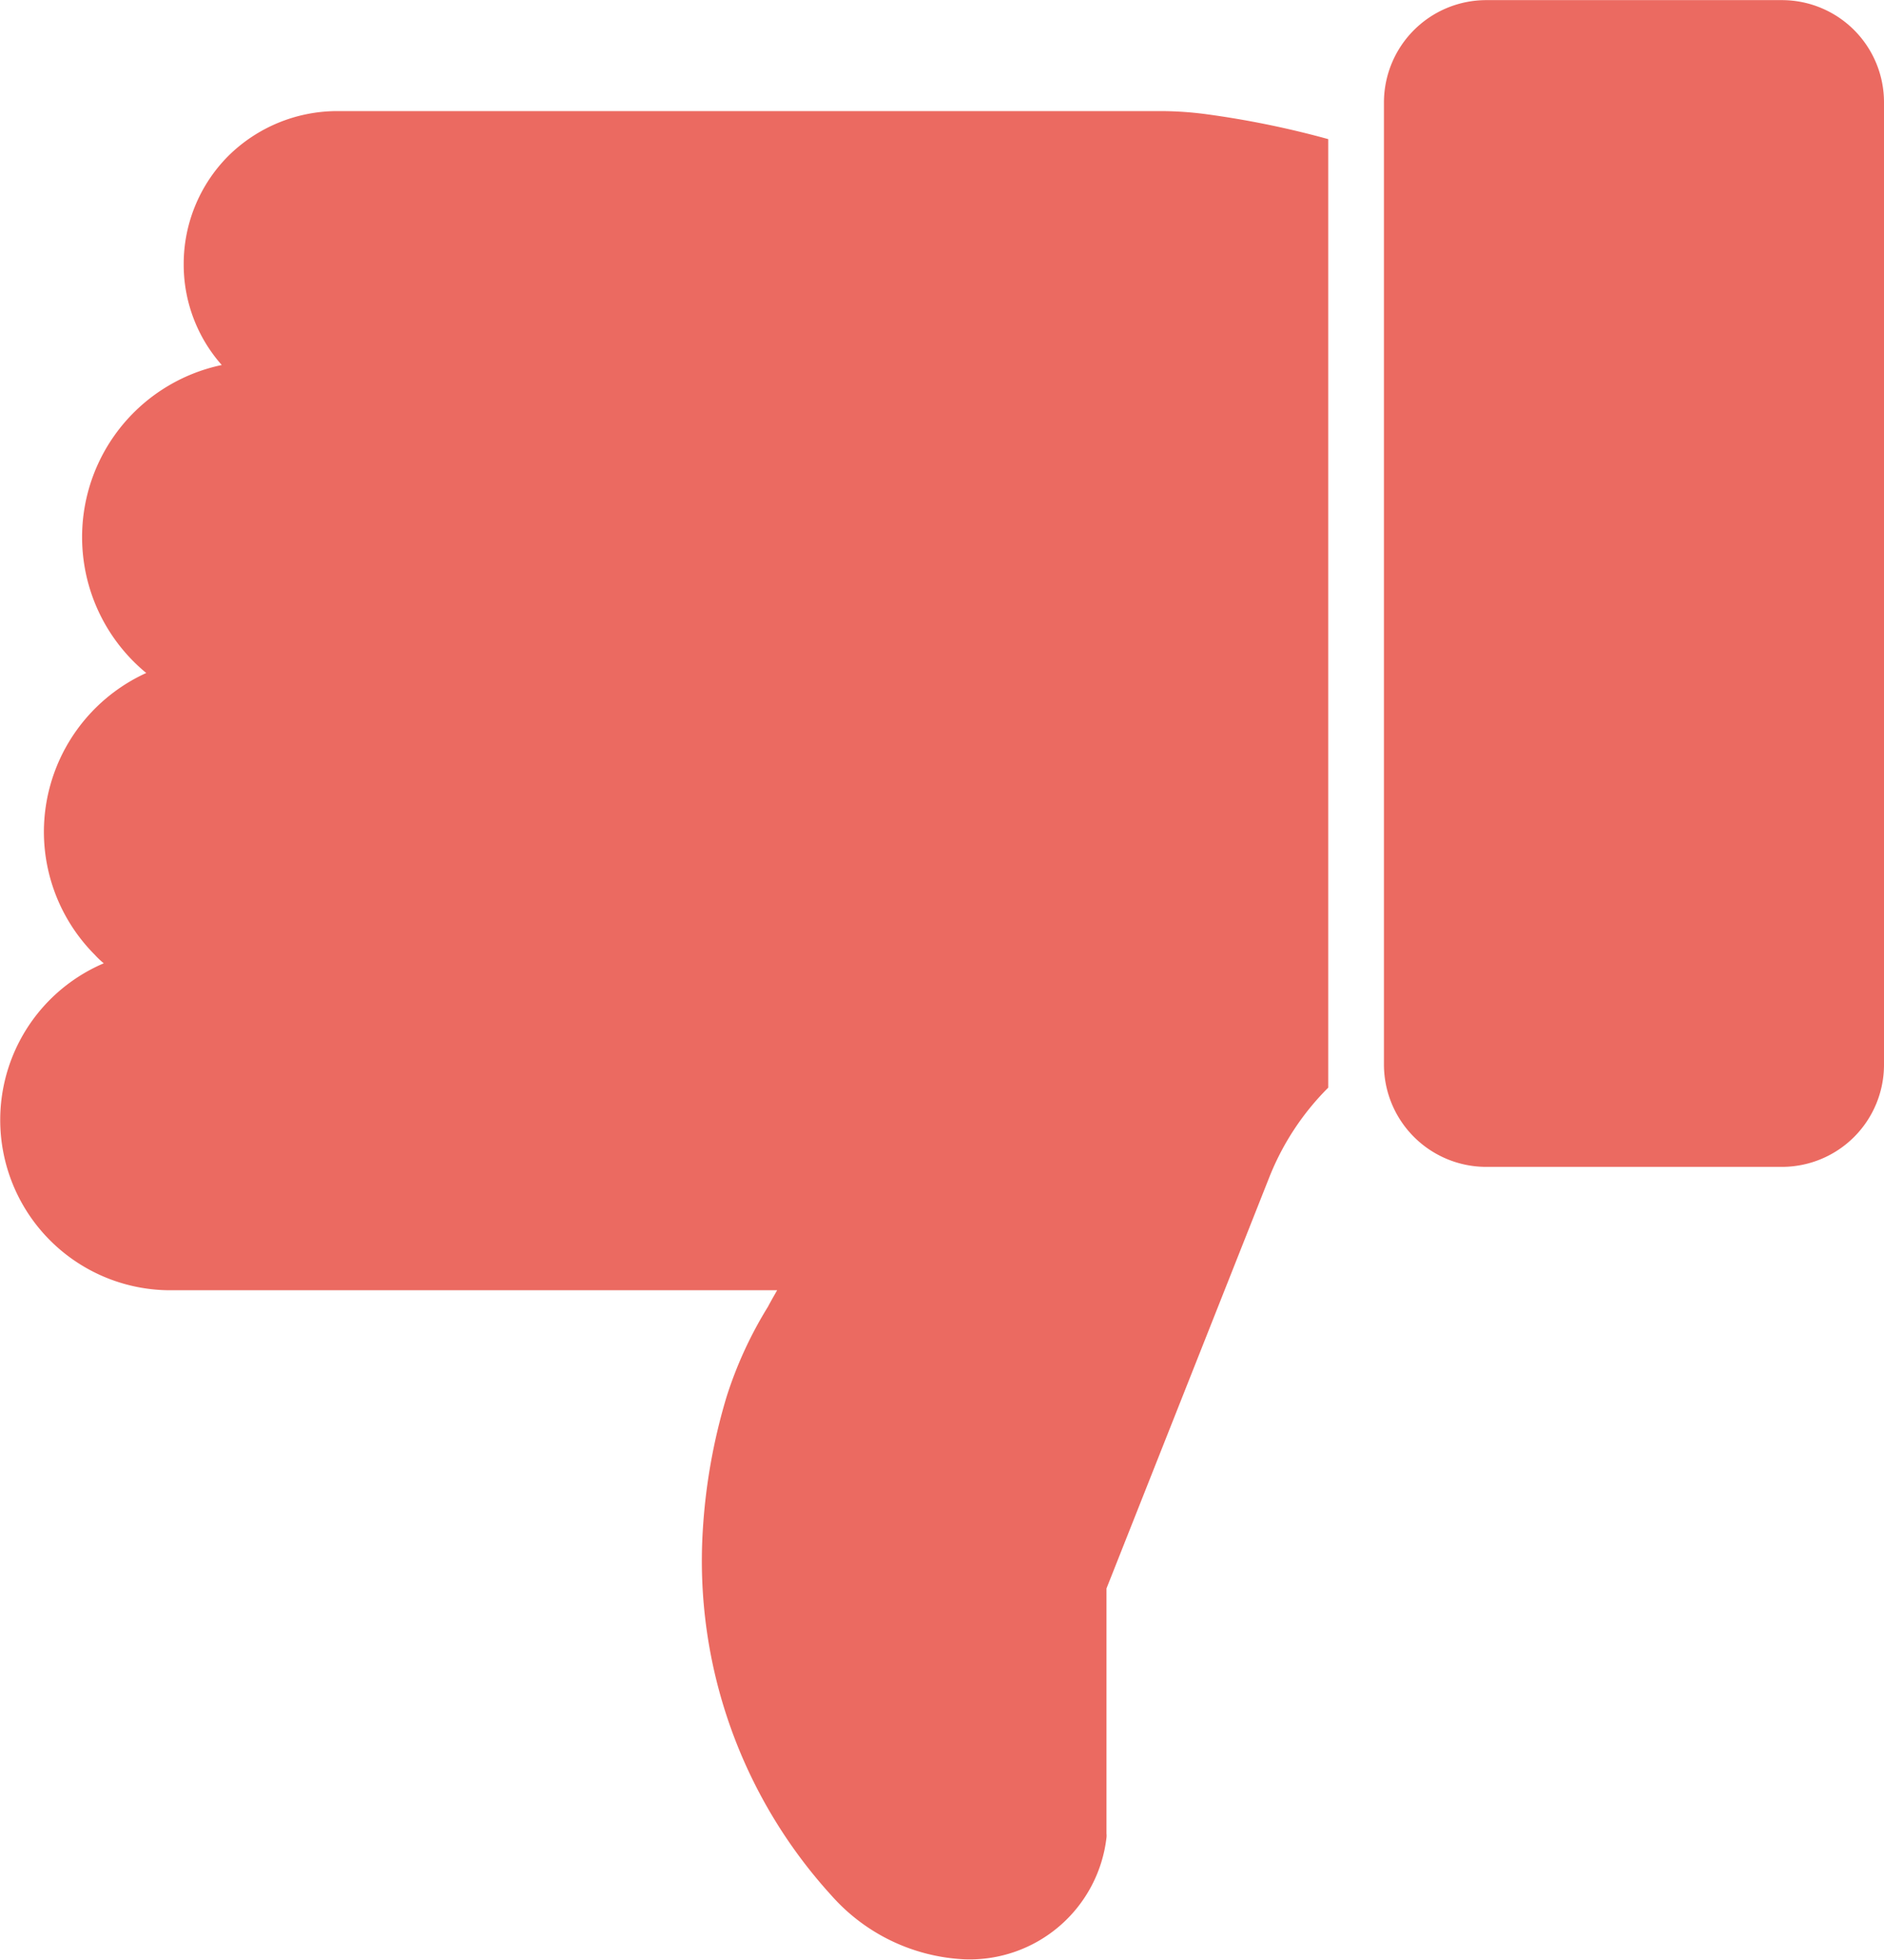 <svg xmlns="http://www.w3.org/2000/svg" width="15.794" height="16.424" viewBox="0 0 15.794 16.424">
  <g id="thumb-up" transform="translate(19.134 18.42) rotate(180)">
    <path id="Path_14724" data-name="Path 14724" d="M6.676,30.32H4.194a.856.856,0,0,0-.854.856v8.066a.856.856,0,0,0,.854.856H6.676a.858.858,0,0,0,.856-.856V31.176a.858.858,0,0,0-.856-.856Z" transform="translate(0 -21.679)" fill="#eb6a61"/>
    <path id="Path_14725" data-name="Path 14725" d="M33.974,11.45a1.462,1.462,0,0,0-.427-1.032.7.7,0,0,0-.075-.071,1.427,1.427,0,0,0-.554-2.74H27.827c.028-.049.054-.094.077-.138a3.367,3.367,0,0,0,.347-.755,4.892,4.892,0,0,0,.2-1.131,4.162,4.162,0,0,0-1.079-3.048A1.589,1.589,0,0,0,26.258,2,1.155,1.155,0,0,0,25.066,3.02a.155.155,0,0,0,0,.033V5.108L23.7,8.557a2.211,2.211,0,0,1-.493.748v7.949a7.753,7.753,0,0,0,1.023.209,2.925,2.925,0,0,0,.387.026h6.9a1.3,1.3,0,0,0,.91-.375,1.282,1.282,0,0,0,.375-.908,1.269,1.269,0,0,0-.319-.845,1.474,1.474,0,0,0,.633-2.581A1.465,1.465,0,0,0,33.974,11.45Z" transform="translate(-15.208 0)" fill="#eb6a61"/>
  </g>
</svg>
